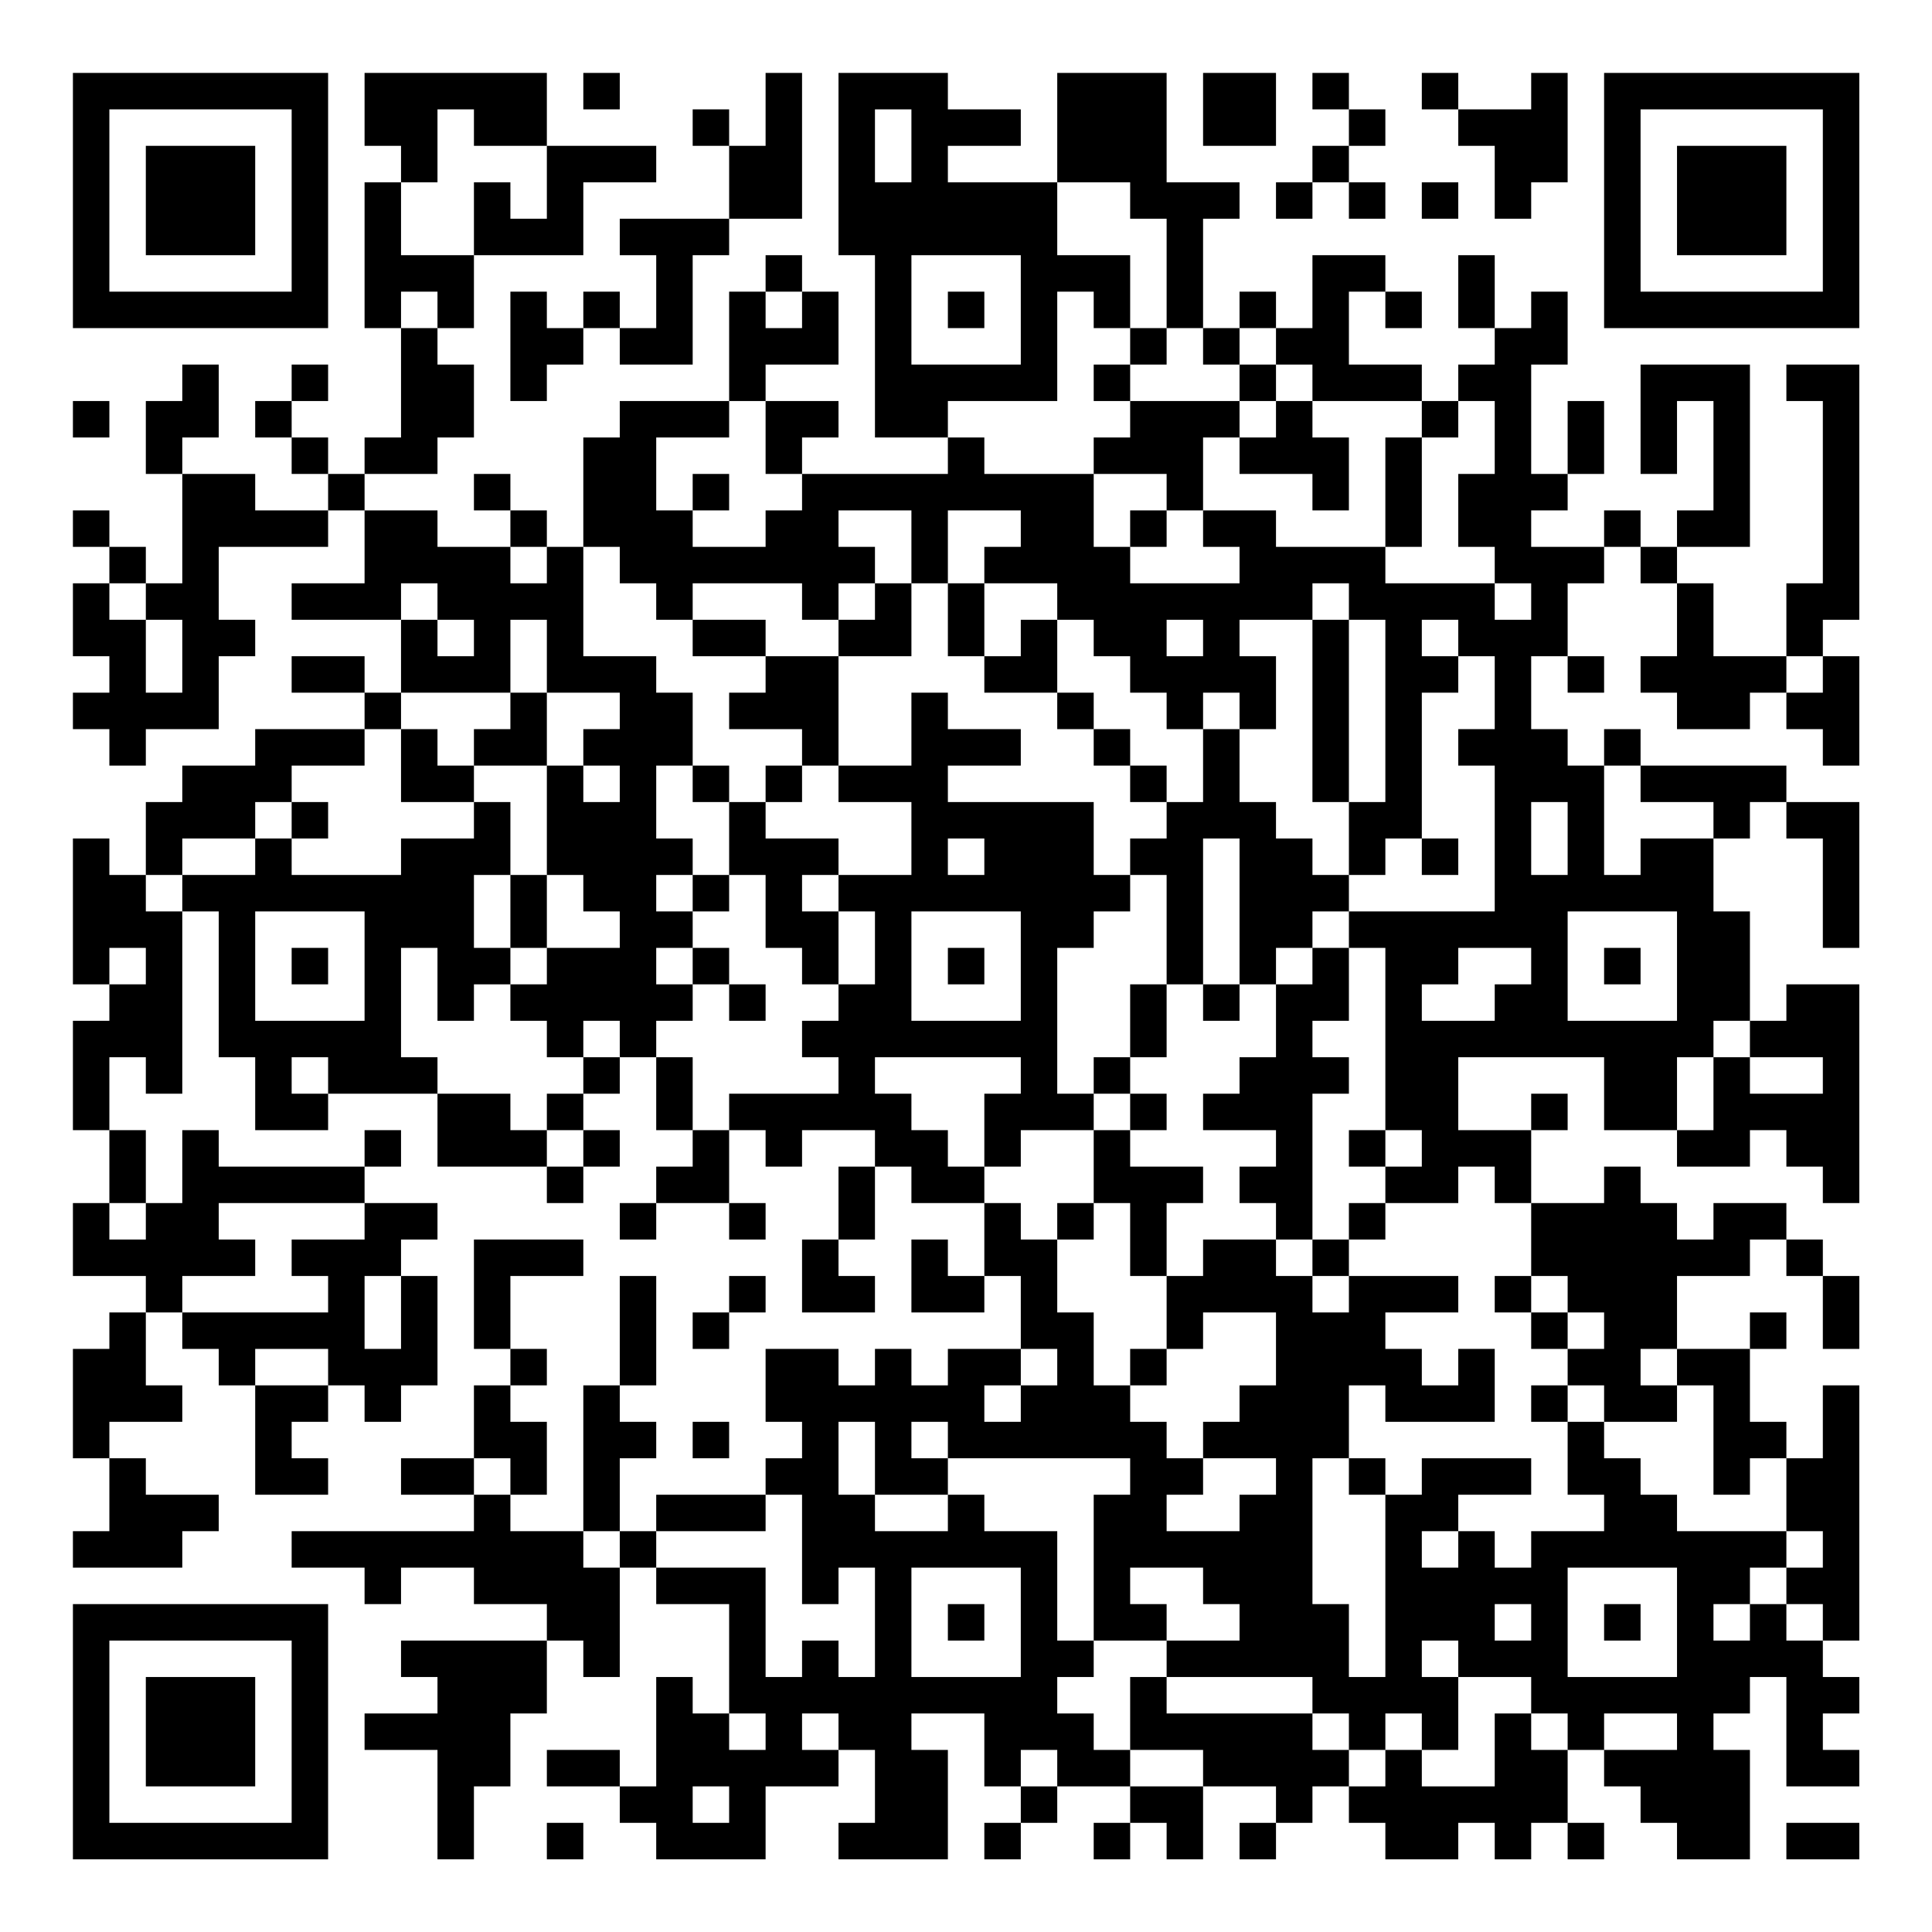 <?xml version="1.0" encoding="UTF-8"?>
<svg xmlns="http://www.w3.org/2000/svg" version="1.1" width="200" height="200" viewBox="0 0 200 200"><rect x="0" y="0" width="200" height="200" fill="#ffffff"/><g transform="scale(3.774)"><g transform="translate(2,2)"><path fill-rule="evenodd" d="M8 0L8 2L9 2L9 3L8 3L8 7L9 7L9 10L8 10L8 11L7 11L7 10L6 10L6 9L7 9L7 8L6 8L6 9L5 9L5 10L6 10L6 11L7 11L7 12L5 12L5 11L3 11L3 10L4 10L4 8L3 8L3 9L2 9L2 11L3 11L3 14L2 14L2 13L1 13L1 12L0 12L0 13L1 13L1 14L0 14L0 16L1 16L1 17L0 17L0 18L1 18L1 19L2 19L2 18L4 18L4 16L5 16L5 15L4 15L4 13L7 13L7 12L8 12L8 14L6 14L6 15L9 15L9 17L8 17L8 16L6 16L6 17L8 17L8 18L5 18L5 19L3 19L3 20L2 20L2 22L1 22L1 21L0 21L0 25L1 25L1 26L0 26L0 29L1 29L1 31L0 31L0 33L2 33L2 34L1 34L1 35L0 35L0 38L1 38L1 40L0 40L0 41L3 41L3 40L4 40L4 39L2 39L2 38L1 38L1 37L3 37L3 36L2 36L2 34L3 34L3 35L4 35L4 36L5 36L5 39L7 39L7 38L6 38L6 37L7 37L7 36L8 36L8 37L9 37L9 36L10 36L10 33L9 33L9 32L10 32L10 31L8 31L8 30L9 30L9 29L8 29L8 30L4 30L4 29L3 29L3 31L2 31L2 29L1 29L1 27L2 27L2 28L3 28L3 23L4 23L4 27L5 27L5 29L7 29L7 28L10 28L10 30L13 30L13 31L14 31L14 30L15 30L15 29L14 29L14 28L15 28L15 27L16 27L16 29L17 29L17 30L16 30L16 31L15 31L15 32L16 32L16 31L18 31L18 32L19 32L19 31L18 31L18 29L19 29L19 30L20 30L20 29L22 29L22 30L21 30L21 32L20 32L20 34L22 34L22 33L21 33L21 32L22 32L22 30L23 30L23 31L25 31L25 33L24 33L24 32L23 32L23 34L25 34L25 33L26 33L26 35L24 35L24 36L23 36L23 35L22 35L22 36L21 36L21 35L19 35L19 37L20 37L20 38L19 38L19 39L16 39L16 40L15 40L15 38L16 38L16 37L15 37L15 36L16 36L16 33L15 33L15 36L14 36L14 40L12 40L12 39L13 39L13 37L12 37L12 36L13 36L13 35L12 35L12 33L14 33L14 32L11 32L11 35L12 35L12 36L11 36L11 38L9 38L9 39L11 39L11 40L6 40L6 41L8 41L8 42L9 42L9 41L11 41L11 42L13 42L13 43L9 43L9 44L10 44L10 45L8 45L8 46L10 46L10 49L11 49L11 47L12 47L12 45L13 45L13 43L14 43L14 44L15 44L15 41L16 41L16 42L18 42L18 45L17 45L17 44L16 44L16 47L15 47L15 46L13 46L13 47L15 47L15 48L16 48L16 49L19 49L19 47L21 47L21 46L22 46L22 48L21 48L21 49L24 49L24 46L23 46L23 45L25 45L25 47L26 47L26 48L25 48L25 49L26 49L26 48L27 48L27 47L29 47L29 48L28 48L28 49L29 49L29 48L30 48L30 49L31 49L31 47L33 47L33 48L32 48L32 49L33 49L33 48L34 48L34 47L35 47L35 48L36 48L36 49L38 49L38 48L39 48L39 49L40 49L40 48L41 48L41 49L42 49L42 48L41 48L41 46L42 46L42 47L43 47L43 48L44 48L44 49L46 49L46 46L45 46L45 45L46 45L46 44L47 44L47 47L49 47L49 46L48 46L48 45L49 45L49 44L48 44L48 43L49 43L49 36L48 36L48 38L47 38L47 37L46 37L46 35L47 35L47 34L46 34L46 35L44 35L44 33L46 33L46 32L47 32L47 33L48 33L48 35L49 35L49 33L48 33L48 32L47 32L47 31L45 31L45 32L44 32L44 31L43 31L43 30L42 30L42 31L40 31L40 29L41 29L41 28L40 28L40 29L38 29L38 27L42 27L42 29L44 29L44 30L46 30L46 29L47 29L47 30L48 30L48 31L49 31L49 25L47 25L47 26L46 26L46 23L45 23L45 21L46 21L46 20L47 20L47 21L48 21L48 24L49 24L49 20L47 20L47 19L43 19L43 18L42 18L42 19L41 19L41 18L40 18L40 16L41 16L41 17L42 17L42 16L41 16L41 14L42 14L42 13L43 13L43 14L44 14L44 16L43 16L43 17L44 17L44 18L46 18L46 17L47 17L47 18L48 18L48 19L49 19L49 16L48 16L48 15L49 15L49 8L47 8L47 9L48 9L48 14L47 14L47 16L45 16L45 14L44 14L44 13L46 13L46 8L43 8L43 11L44 11L44 9L45 9L45 12L44 12L44 13L43 13L43 12L42 12L42 13L40 13L40 12L41 12L41 11L42 11L42 9L41 9L41 11L40 11L40 8L41 8L41 6L40 6L40 7L39 7L39 5L38 5L38 7L39 7L39 8L38 8L38 9L37 9L37 8L35 8L35 6L36 6L36 7L37 7L37 6L36 6L36 5L34 5L34 7L33 7L33 6L32 6L32 7L31 7L31 4L32 4L32 3L30 3L30 0L27 0L27 3L24 3L24 2L26 2L26 1L24 1L24 0L21 0L21 5L22 5L22 10L24 10L24 11L20 11L20 10L21 10L21 9L19 9L19 8L21 8L21 6L20 6L20 5L19 5L19 6L18 6L18 9L15 9L15 10L14 10L14 13L13 13L13 12L12 12L12 11L11 11L11 12L12 12L12 13L10 13L10 12L8 12L8 11L10 11L10 10L11 10L11 8L10 8L10 7L11 7L11 5L14 5L14 3L16 3L16 2L13 2L13 0ZM14 0L14 1L15 1L15 0ZM19 0L19 2L18 2L18 1L17 1L17 2L18 2L18 4L15 4L15 5L16 5L16 7L15 7L15 6L14 6L14 7L13 7L13 6L12 6L12 9L13 9L13 8L14 8L14 7L15 7L15 8L17 8L17 5L18 5L18 4L20 4L20 0ZM31 0L31 2L33 2L33 0ZM34 0L34 1L35 1L35 2L34 2L34 3L33 3L33 4L34 4L34 3L35 3L35 4L36 4L36 3L35 3L35 2L36 2L36 1L35 1L35 0ZM37 0L37 1L38 1L38 2L39 2L39 4L40 4L40 3L41 3L41 0L40 0L40 1L38 1L38 0ZM10 1L10 3L9 3L9 5L11 5L11 3L12 3L12 4L13 4L13 2L11 2L11 1ZM22 1L22 3L23 3L23 1ZM27 3L27 5L29 5L29 7L28 7L28 6L27 6L27 9L24 9L24 10L25 10L25 11L28 11L28 13L29 13L29 14L32 14L32 13L31 13L31 12L33 12L33 13L36 13L36 14L39 14L39 15L40 15L40 14L39 14L39 13L38 13L38 11L39 11L39 9L38 9L38 10L37 10L37 9L34 9L34 8L33 8L33 7L32 7L32 8L31 8L31 7L30 7L30 4L29 4L29 3ZM37 3L37 4L38 4L38 3ZM23 5L23 8L26 8L26 5ZM9 6L9 7L10 7L10 6ZM19 6L19 7L20 7L20 6ZM24 6L24 7L25 7L25 6ZM29 7L29 8L28 8L28 9L29 9L29 10L28 10L28 11L30 11L30 12L29 12L29 13L30 13L30 12L31 12L31 10L32 10L32 11L34 11L34 12L35 12L35 10L34 10L34 9L33 9L33 8L32 8L32 9L29 9L29 8L30 8L30 7ZM0 9L0 10L1 10L1 9ZM18 9L18 10L16 10L16 12L17 12L17 13L19 13L19 12L20 12L20 11L19 11L19 9ZM32 9L32 10L33 10L33 9ZM36 10L36 13L37 13L37 10ZM17 11L17 12L18 12L18 11ZM21 12L21 13L22 13L22 14L21 14L21 15L20 15L20 14L17 14L17 15L16 15L16 14L15 14L15 13L14 13L14 16L16 16L16 17L17 17L17 19L16 19L16 21L17 21L17 22L16 22L16 23L17 23L17 24L16 24L16 25L17 25L17 26L16 26L16 27L17 27L17 29L18 29L18 28L21 28L21 27L20 27L20 26L21 26L21 25L22 25L22 23L21 23L21 22L23 22L23 20L21 20L21 19L23 19L23 17L24 17L24 18L26 18L26 19L24 19L24 20L28 20L28 22L29 22L29 23L28 23L28 24L27 24L27 28L28 28L28 29L26 29L26 30L25 30L25 28L26 28L26 27L22 27L22 28L23 28L23 29L24 29L24 30L25 30L25 31L26 31L26 32L27 32L27 34L28 34L28 36L29 36L29 37L30 37L30 38L31 38L31 39L30 39L30 40L32 40L32 39L33 39L33 38L31 38L31 37L32 37L32 36L33 36L33 34L31 34L31 35L30 35L30 33L31 33L31 32L33 32L33 33L34 33L34 34L35 34L35 33L38 33L38 34L36 34L36 35L37 35L37 36L38 36L38 35L39 35L39 37L36 37L36 36L35 36L35 38L34 38L34 42L35 42L35 44L36 44L36 39L37 39L37 38L40 38L40 39L38 39L38 40L37 40L37 41L38 41L38 40L39 40L39 41L40 41L40 40L42 40L42 39L41 39L41 37L42 37L42 38L43 38L43 39L44 39L44 40L47 40L47 41L46 41L46 42L45 42L45 43L46 43L46 42L47 42L47 43L48 43L48 42L47 42L47 41L48 41L48 40L47 40L47 38L46 38L46 39L45 39L45 36L44 36L44 35L43 35L43 36L44 36L44 37L42 37L42 36L41 36L41 35L42 35L42 34L41 34L41 33L40 33L40 31L39 31L39 30L38 30L38 31L36 31L36 30L37 30L37 29L36 29L36 24L35 24L35 23L39 23L39 19L38 19L38 18L39 18L39 16L38 16L38 15L37 15L37 16L38 16L38 17L37 17L37 21L36 21L36 22L35 22L35 20L36 20L36 15L35 15L35 14L34 14L34 15L32 15L32 16L33 16L33 18L32 18L32 17L31 17L31 18L30 18L30 17L29 17L29 16L28 16L28 15L27 15L27 14L25 14L25 13L26 13L26 12L24 12L24 14L23 14L23 12ZM12 13L12 14L13 14L13 13ZM1 14L1 15L2 15L2 17L3 17L3 15L2 15L2 14ZM9 14L9 15L10 15L10 16L11 16L11 15L10 15L10 14ZM22 14L22 15L21 15L21 16L19 16L19 15L17 15L17 16L19 16L19 17L18 17L18 18L20 18L20 19L19 19L19 20L18 20L18 19L17 19L17 20L18 20L18 22L17 22L17 23L18 23L18 22L19 22L19 24L20 24L20 25L21 25L21 23L20 23L20 22L21 22L21 21L19 21L19 20L20 20L20 19L21 19L21 16L23 16L23 14ZM24 14L24 16L25 16L25 17L27 17L27 18L28 18L28 19L29 19L29 20L30 20L30 21L29 21L29 22L30 22L30 25L29 25L29 27L28 27L28 28L29 28L29 29L28 29L28 31L27 31L27 32L28 32L28 31L29 31L29 33L30 33L30 31L31 31L31 30L29 30L29 29L30 29L30 28L29 28L29 27L30 27L30 25L31 25L31 26L32 26L32 25L33 25L33 27L32 27L32 28L31 28L31 29L33 29L33 30L32 30L32 31L33 31L33 32L34 32L34 33L35 33L35 32L36 32L36 31L35 31L35 32L34 32L34 28L35 28L35 27L34 27L34 26L35 26L35 24L34 24L34 23L35 23L35 22L34 22L34 21L33 21L33 20L32 20L32 18L31 18L31 20L30 20L30 19L29 19L29 18L28 18L28 17L27 17L27 15L26 15L26 16L25 16L25 14ZM12 15L12 17L9 17L9 18L8 18L8 19L6 19L6 20L5 20L5 21L3 21L3 22L2 22L2 23L3 23L3 22L5 22L5 21L6 21L6 22L9 22L9 21L11 21L11 20L12 20L12 22L11 22L11 24L12 24L12 25L11 25L11 26L10 26L10 24L9 24L9 27L10 27L10 28L12 28L12 29L13 29L13 30L14 30L14 29L13 29L13 28L14 28L14 27L15 27L15 26L14 26L14 27L13 27L13 26L12 26L12 25L13 25L13 24L15 24L15 23L14 23L14 22L13 22L13 19L14 19L14 20L15 20L15 19L14 19L14 18L15 18L15 17L13 17L13 15ZM30 15L30 16L31 16L31 15ZM34 15L34 20L35 20L35 15ZM47 16L47 17L48 17L48 16ZM12 17L12 18L11 18L11 19L10 19L10 18L9 18L9 20L11 20L11 19L13 19L13 17ZM42 19L42 22L43 22L43 21L45 21L45 20L43 20L43 19ZM6 20L6 21L7 21L7 20ZM40 20L40 22L41 22L41 20ZM24 21L24 22L25 22L25 21ZM31 21L31 25L32 25L32 21ZM37 21L37 22L38 22L38 21ZM12 22L12 24L13 24L13 22ZM5 23L5 26L8 26L8 23ZM23 23L23 26L26 26L26 23ZM41 23L41 26L44 26L44 23ZM1 24L1 25L2 25L2 24ZM6 24L6 25L7 25L7 24ZM17 24L17 25L18 25L18 26L19 26L19 25L18 25L18 24ZM24 24L24 25L25 25L25 24ZM33 24L33 25L34 25L34 24ZM38 24L38 25L37 25L37 26L39 26L39 25L40 25L40 24ZM42 24L42 25L43 25L43 24ZM45 26L45 27L44 27L44 29L45 29L45 27L46 27L46 28L48 28L48 27L46 27L46 26ZM6 27L6 28L7 28L7 27ZM35 29L35 30L36 30L36 29ZM1 31L1 32L2 32L2 31ZM4 31L4 32L5 32L5 33L3 33L3 34L7 34L7 33L6 33L6 32L8 32L8 31ZM8 33L8 35L9 35L9 33ZM18 33L18 34L17 34L17 35L18 35L18 34L19 34L19 33ZM39 33L39 34L40 34L40 35L41 35L41 34L40 34L40 33ZM5 35L5 36L7 36L7 35ZM26 35L26 36L25 36L25 37L26 37L26 36L27 36L27 35ZM29 35L29 36L30 36L30 35ZM40 36L40 37L41 37L41 36ZM17 37L17 38L18 38L18 37ZM21 37L21 39L22 39L22 40L24 40L24 39L25 39L25 40L27 40L27 43L28 43L28 44L27 44L27 45L28 45L28 46L29 46L29 47L31 47L31 46L29 46L29 44L30 44L30 45L34 45L34 46L35 46L35 47L36 47L36 46L37 46L37 47L39 47L39 45L40 45L40 46L41 46L41 45L40 45L40 44L38 44L38 43L37 43L37 44L38 44L38 46L37 46L37 45L36 45L36 46L35 46L35 45L34 45L34 44L30 44L30 43L32 43L32 42L31 42L31 41L29 41L29 42L30 42L30 43L28 43L28 39L29 39L29 38L24 38L24 37L23 37L23 38L24 38L24 39L22 39L22 37ZM11 38L11 39L12 39L12 38ZM35 38L35 39L36 39L36 38ZM19 39L19 40L16 40L16 41L19 41L19 44L20 44L20 43L21 43L21 44L22 44L22 41L21 41L21 42L20 42L20 39ZM14 40L14 41L15 41L15 40ZM23 41L23 44L26 44L26 41ZM41 41L41 44L44 44L44 41ZM24 42L24 43L25 43L25 42ZM39 42L39 43L40 43L40 42ZM42 42L42 43L43 43L43 42ZM18 45L18 46L19 46L19 45ZM20 45L20 46L21 46L21 45ZM42 45L42 46L44 46L44 45ZM26 46L26 47L27 47L27 46ZM17 47L17 48L18 48L18 47ZM13 48L13 49L14 49L14 48ZM47 48L47 49L49 49L49 48ZM0 0L0 7L7 7L7 0ZM1 1L1 6L6 6L6 1ZM2 2L2 5L5 5L5 2ZM42 0L42 7L49 7L49 0ZM43 1L43 6L48 6L48 1ZM44 2L44 5L47 5L47 2ZM0 42L0 49L7 49L7 42ZM1 43L1 48L6 48L6 43ZM2 44L2 47L5 47L5 44Z" fill="#000000"/></g></g></svg>
